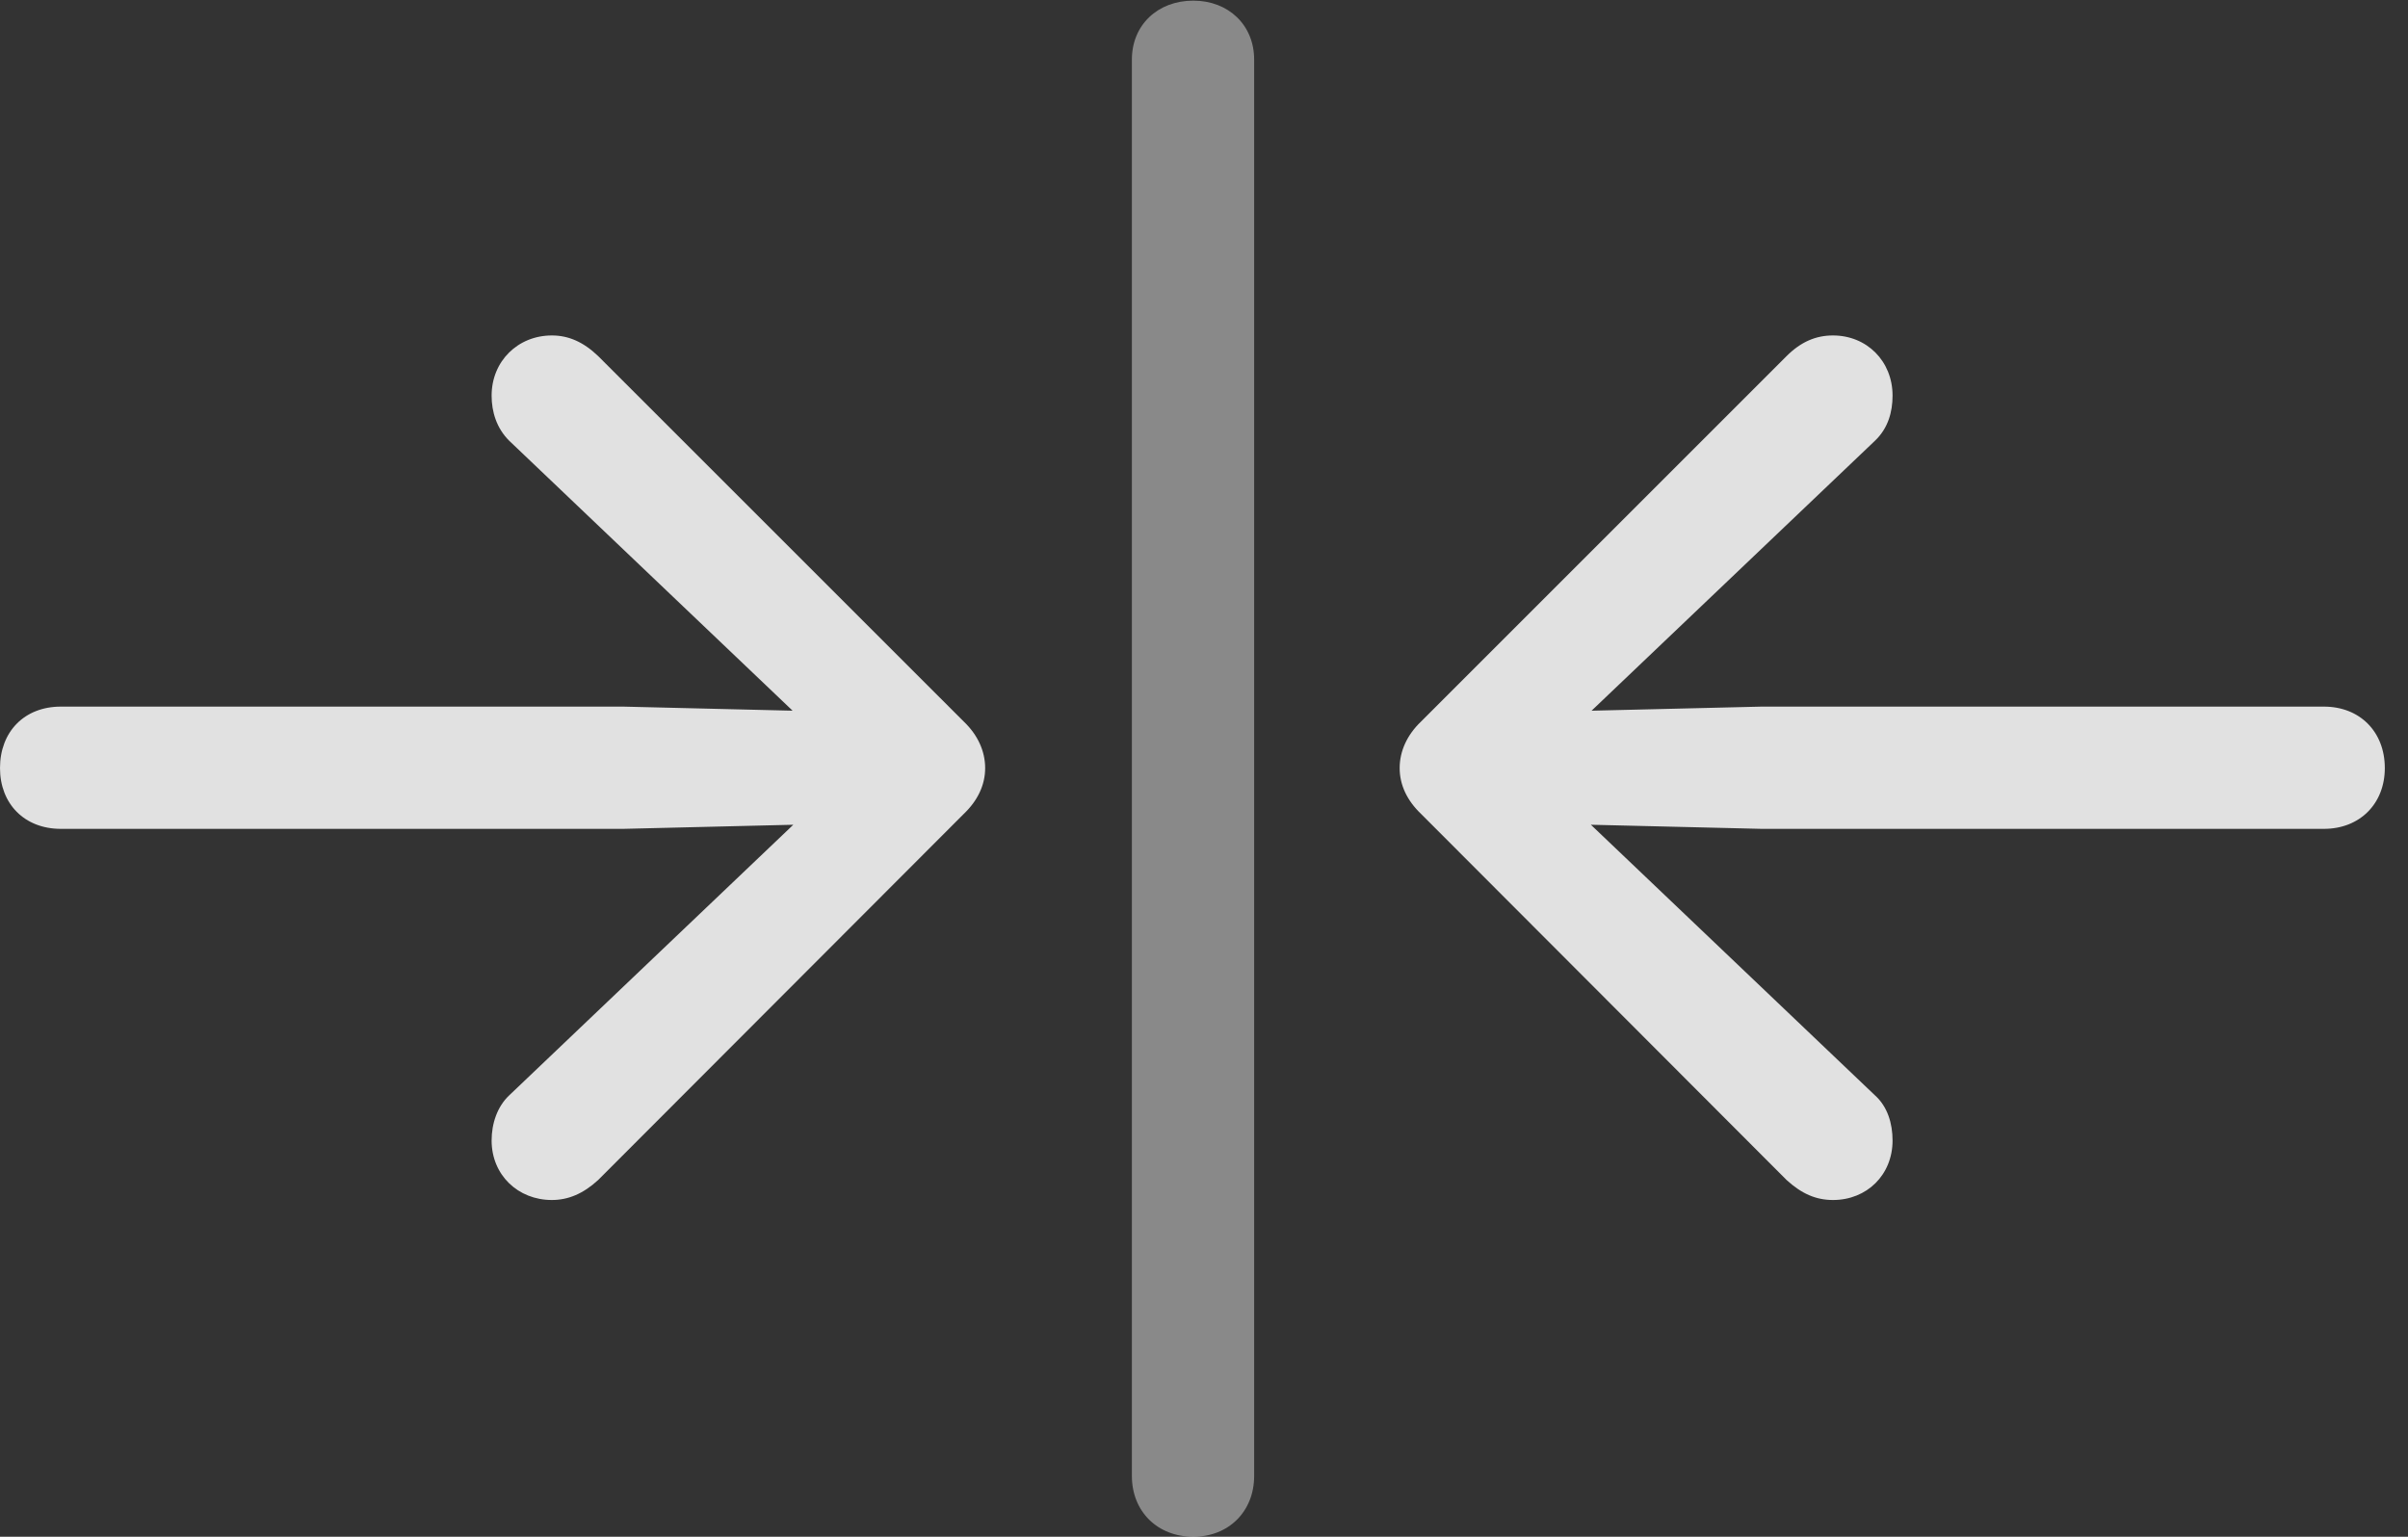 <?xml version="1.0" encoding="UTF-8"?>
<!--Generator: Apple Native CoreSVG 341-->
<!DOCTYPE svg
PUBLIC "-//W3C//DTD SVG 1.1//EN"
       "http://www.w3.org/Graphics/SVG/1.1/DTD/svg11.dtd">
<svg version="1.1" xmlns="http://www.w3.org/2000/svg" xmlns:xlink="http://www.w3.org/1999/xlink" viewBox="0 0 37.5 23.936">
 <rect x="0" y="0" width="37.5" height="23.936" fill="#333333" stroke="none"/>
 <g>
  <rect height="23.936" opacity="0" width="37.5" x="0" y="0"/>
  <path d="M21.797 11.963C21.797 12.227 21.914 12.471 22.129 12.676L27.822 18.379C28.057 18.594 28.281 18.691 28.545 18.691C29.072 18.691 29.473 18.301 29.473 17.764C29.473 17.5 29.395 17.236 29.199 17.061L23.848 11.963L29.199 6.865C29.404 6.67 29.473 6.416 29.473 6.162C29.473 5.625 29.072 5.225 28.545 5.225C28.281 5.225 28.047 5.322 27.822 5.547L22.129 11.24C21.914 11.445 21.797 11.699 21.797 11.963ZM24.189 11.084C23.701 11.094 23.32 11.475 23.32 11.963C23.32 12.451 23.701 12.822 24.189 12.832L27.432 12.91L36.191 12.91C36.748 12.91 37.139 12.52 37.139 11.963C37.139 11.396 36.748 11.006 36.191 11.006L27.432 11.006Z" fill="white" fill-opacity="0.85"/>
  <path d="M18.584 23.936C19.131 23.936 19.531 23.545 19.531 22.988L19.531 0.928C19.531 0.391 19.131 0.01 18.584 0.01C18.027 0.01 17.627 0.391 17.627 0.928L17.627 22.988C17.627 23.545 18.027 23.936 18.584 23.936Z" fill="white" fill-opacity="0.425"/>
  <path d="M15.342 11.963C15.342 11.699 15.225 11.445 15.01 11.24L9.316 5.547C9.082 5.322 8.848 5.225 8.594 5.225C8.066 5.225 7.656 5.625 7.656 6.162C7.656 6.416 7.734 6.67 7.93 6.865L13.281 11.963L7.93 17.061C7.744 17.236 7.656 17.5 7.656 17.764C7.656 18.301 8.066 18.691 8.594 18.691C8.848 18.691 9.082 18.594 9.316 18.379L15.01 12.676C15.225 12.471 15.342 12.227 15.342 11.963ZM12.94 11.084L9.707 11.006L0.947 11.006C0.381 11.006 0 11.396 0 11.963C0 12.52 0.381 12.91 0.947 12.91L9.707 12.91L12.94 12.832C13.428 12.822 13.818 12.451 13.818 11.963C13.818 11.475 13.428 11.094 12.94 11.084Z" fill="white" fill-opacity="0.85"/>
 </g>
</svg>
